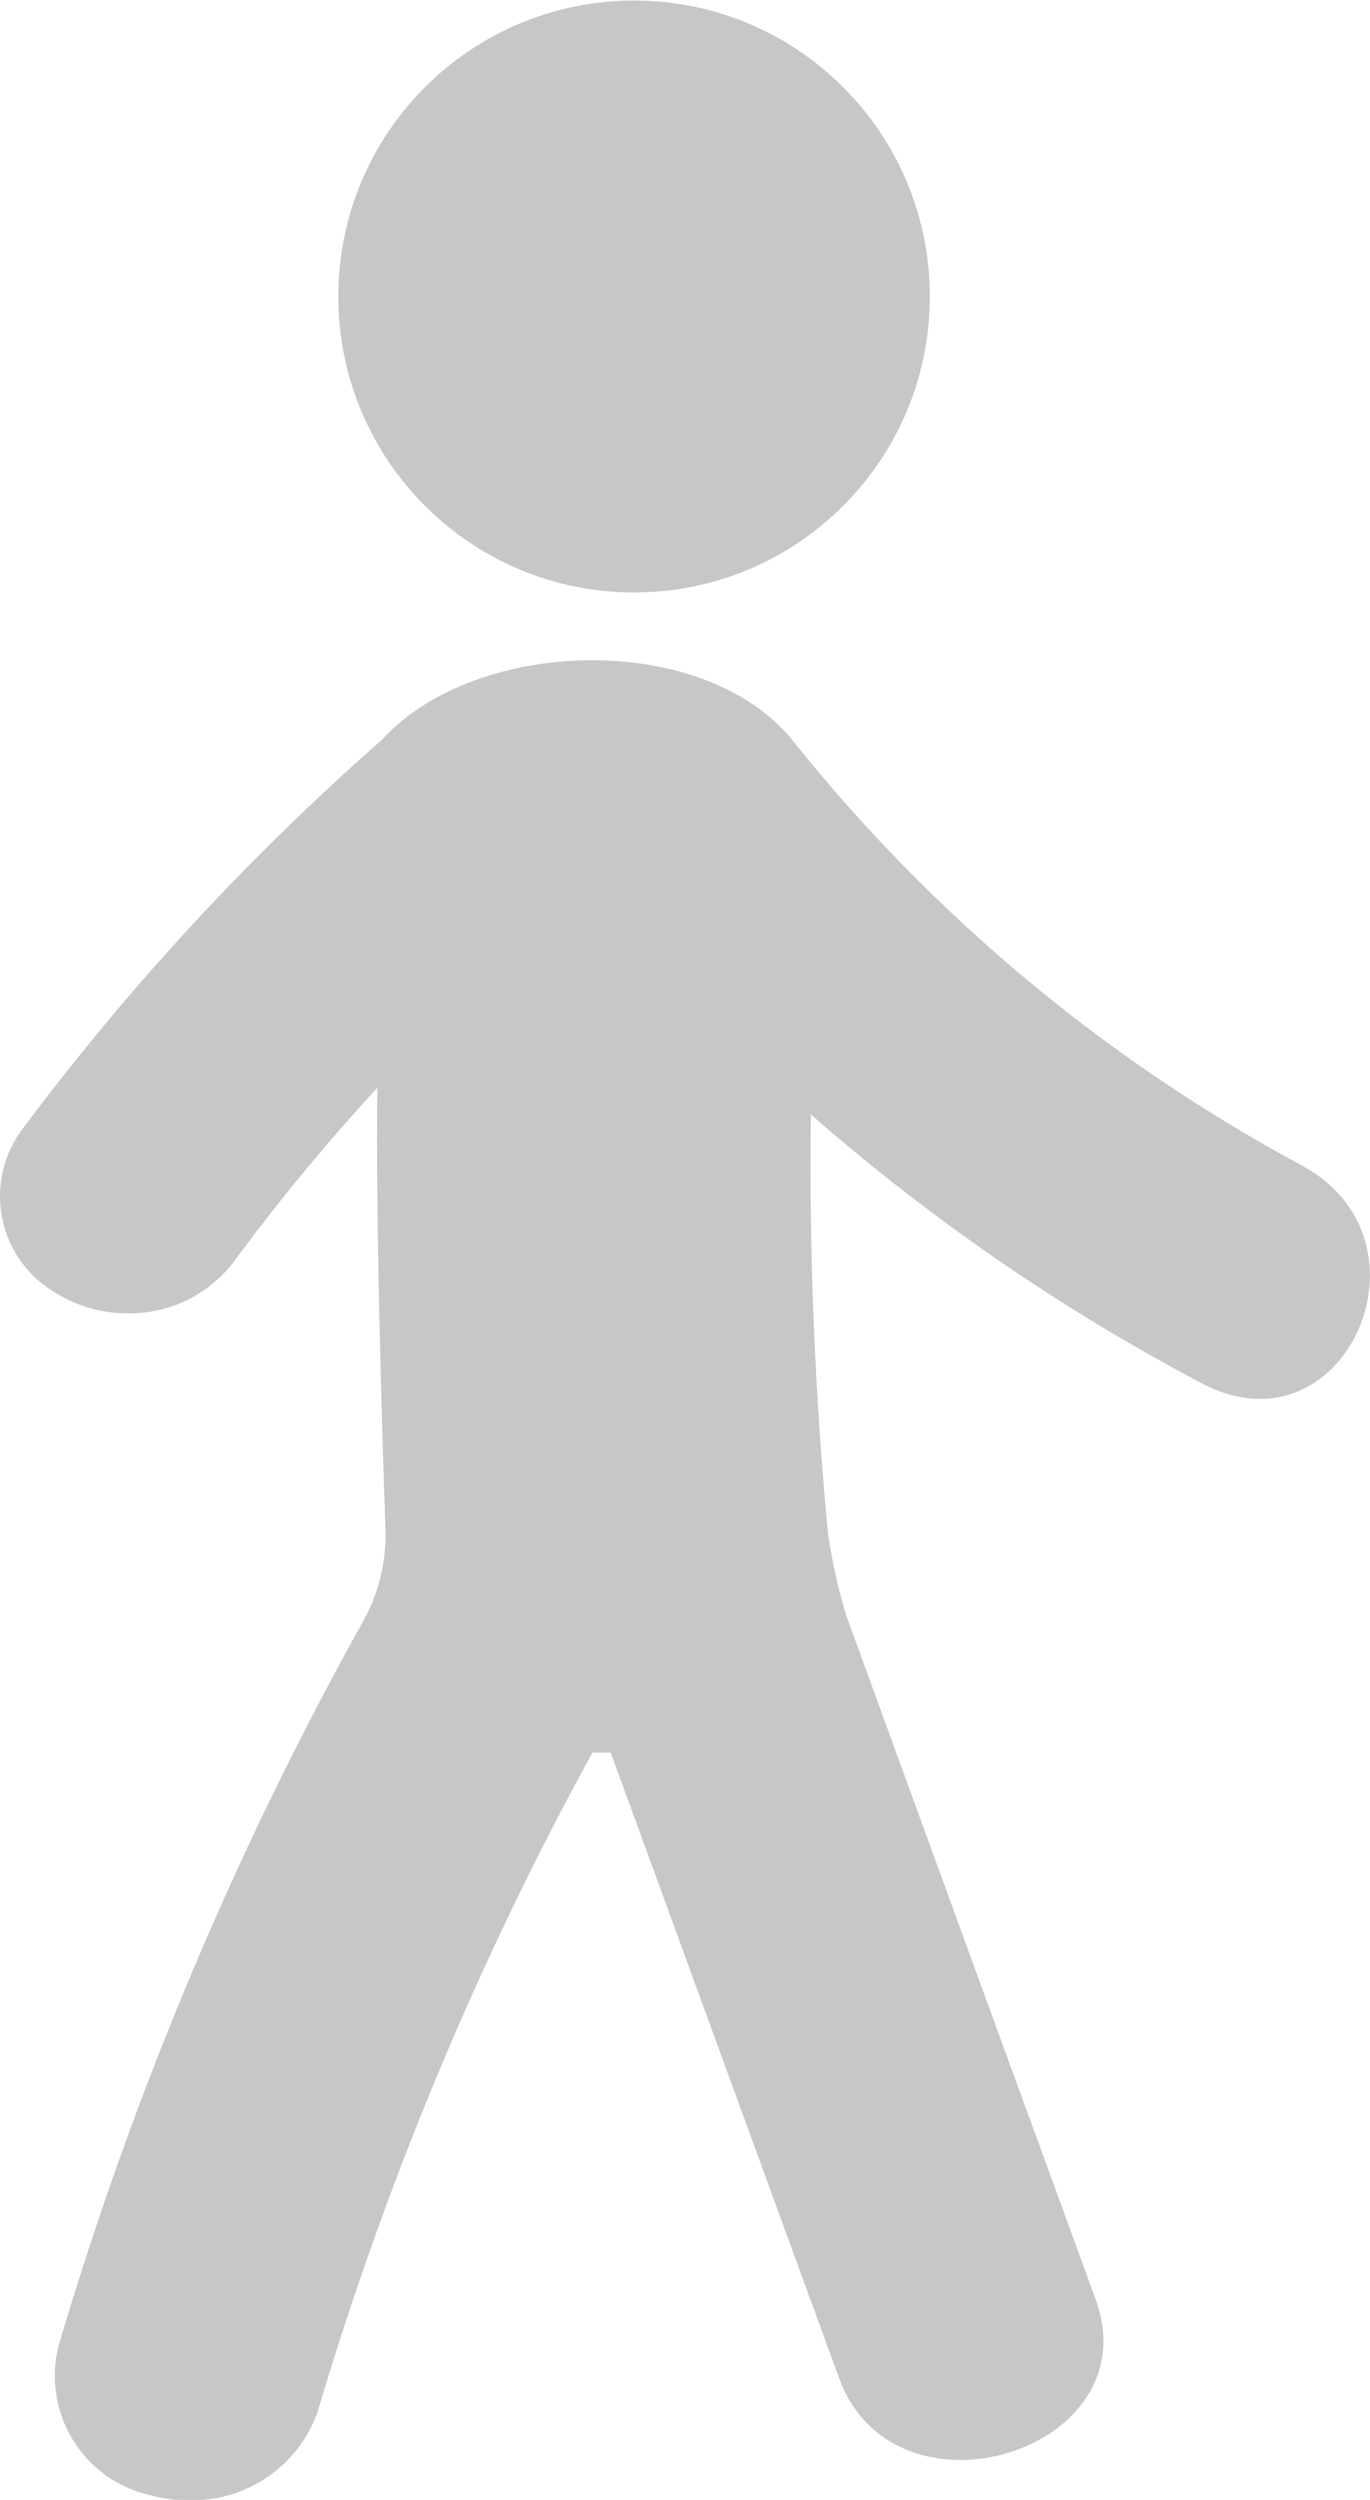 <svg width="17" height="31" viewBox="0 0 17 31" fill="none" xmlns="http://www.w3.org/2000/svg">
<path d="M7.868 7.347C9.895 7.347 11.538 5.704 11.538 3.677C11.538 1.65 9.895 0.007 7.868 0.007C5.841 0.007 4.198 1.65 4.198 3.677C4.198 5.704 5.841 7.347 7.868 7.347Z" fill="#C7C7C7"/>
<path d="M16.144 14.447C13.721 13.142 11.585 11.363 9.863 9.216C8.777 7.816 5.907 7.888 4.741 9.172C3.085 10.626 1.585 12.25 0.267 14.016C0.152 14.174 0.071 14.354 0.03 14.546C-0.01 14.737 -0.01 14.934 0.031 15.125C0.072 15.316 0.153 15.496 0.269 15.654C0.384 15.812 0.532 15.943 0.702 16.039C0.968 16.202 1.273 16.287 1.585 16.286C1.84 16.29 2.093 16.233 2.322 16.121C2.552 16.009 2.752 15.844 2.906 15.64C3.458 14.891 4.051 14.173 4.683 13.489C4.658 15.003 4.74 17.736 4.783 18.964C4.796 19.375 4.694 19.781 4.488 20.136C2.917 22.96 1.661 25.947 0.74 29.043C0.682 29.242 0.666 29.451 0.693 29.656C0.719 29.862 0.787 30.06 0.893 30.238C0.999 30.416 1.14 30.57 1.308 30.692C1.476 30.813 1.667 30.899 1.869 30.943C2.064 30.996 2.267 31.016 2.469 31.002C2.796 30.987 3.111 30.873 3.374 30.677C3.637 30.482 3.835 30.212 3.943 29.902C4.786 27.066 5.928 24.328 7.351 21.733C7.426 21.733 7.501 21.733 7.578 21.733C8.522 24.319 9.467 26.904 10.412 29.49C11.099 31.374 14.284 30.395 13.595 28.511C12.562 25.685 11.53 22.86 10.501 20.034C10.402 19.707 10.327 19.372 10.276 19.034C10.111 17.301 10.039 15.561 10.062 13.82C11.541 15.115 13.166 16.232 14.904 17.149C16.68 18.098 17.901 15.381 16.144 14.447Z" fill="#C7C7C7"/>
</svg>
